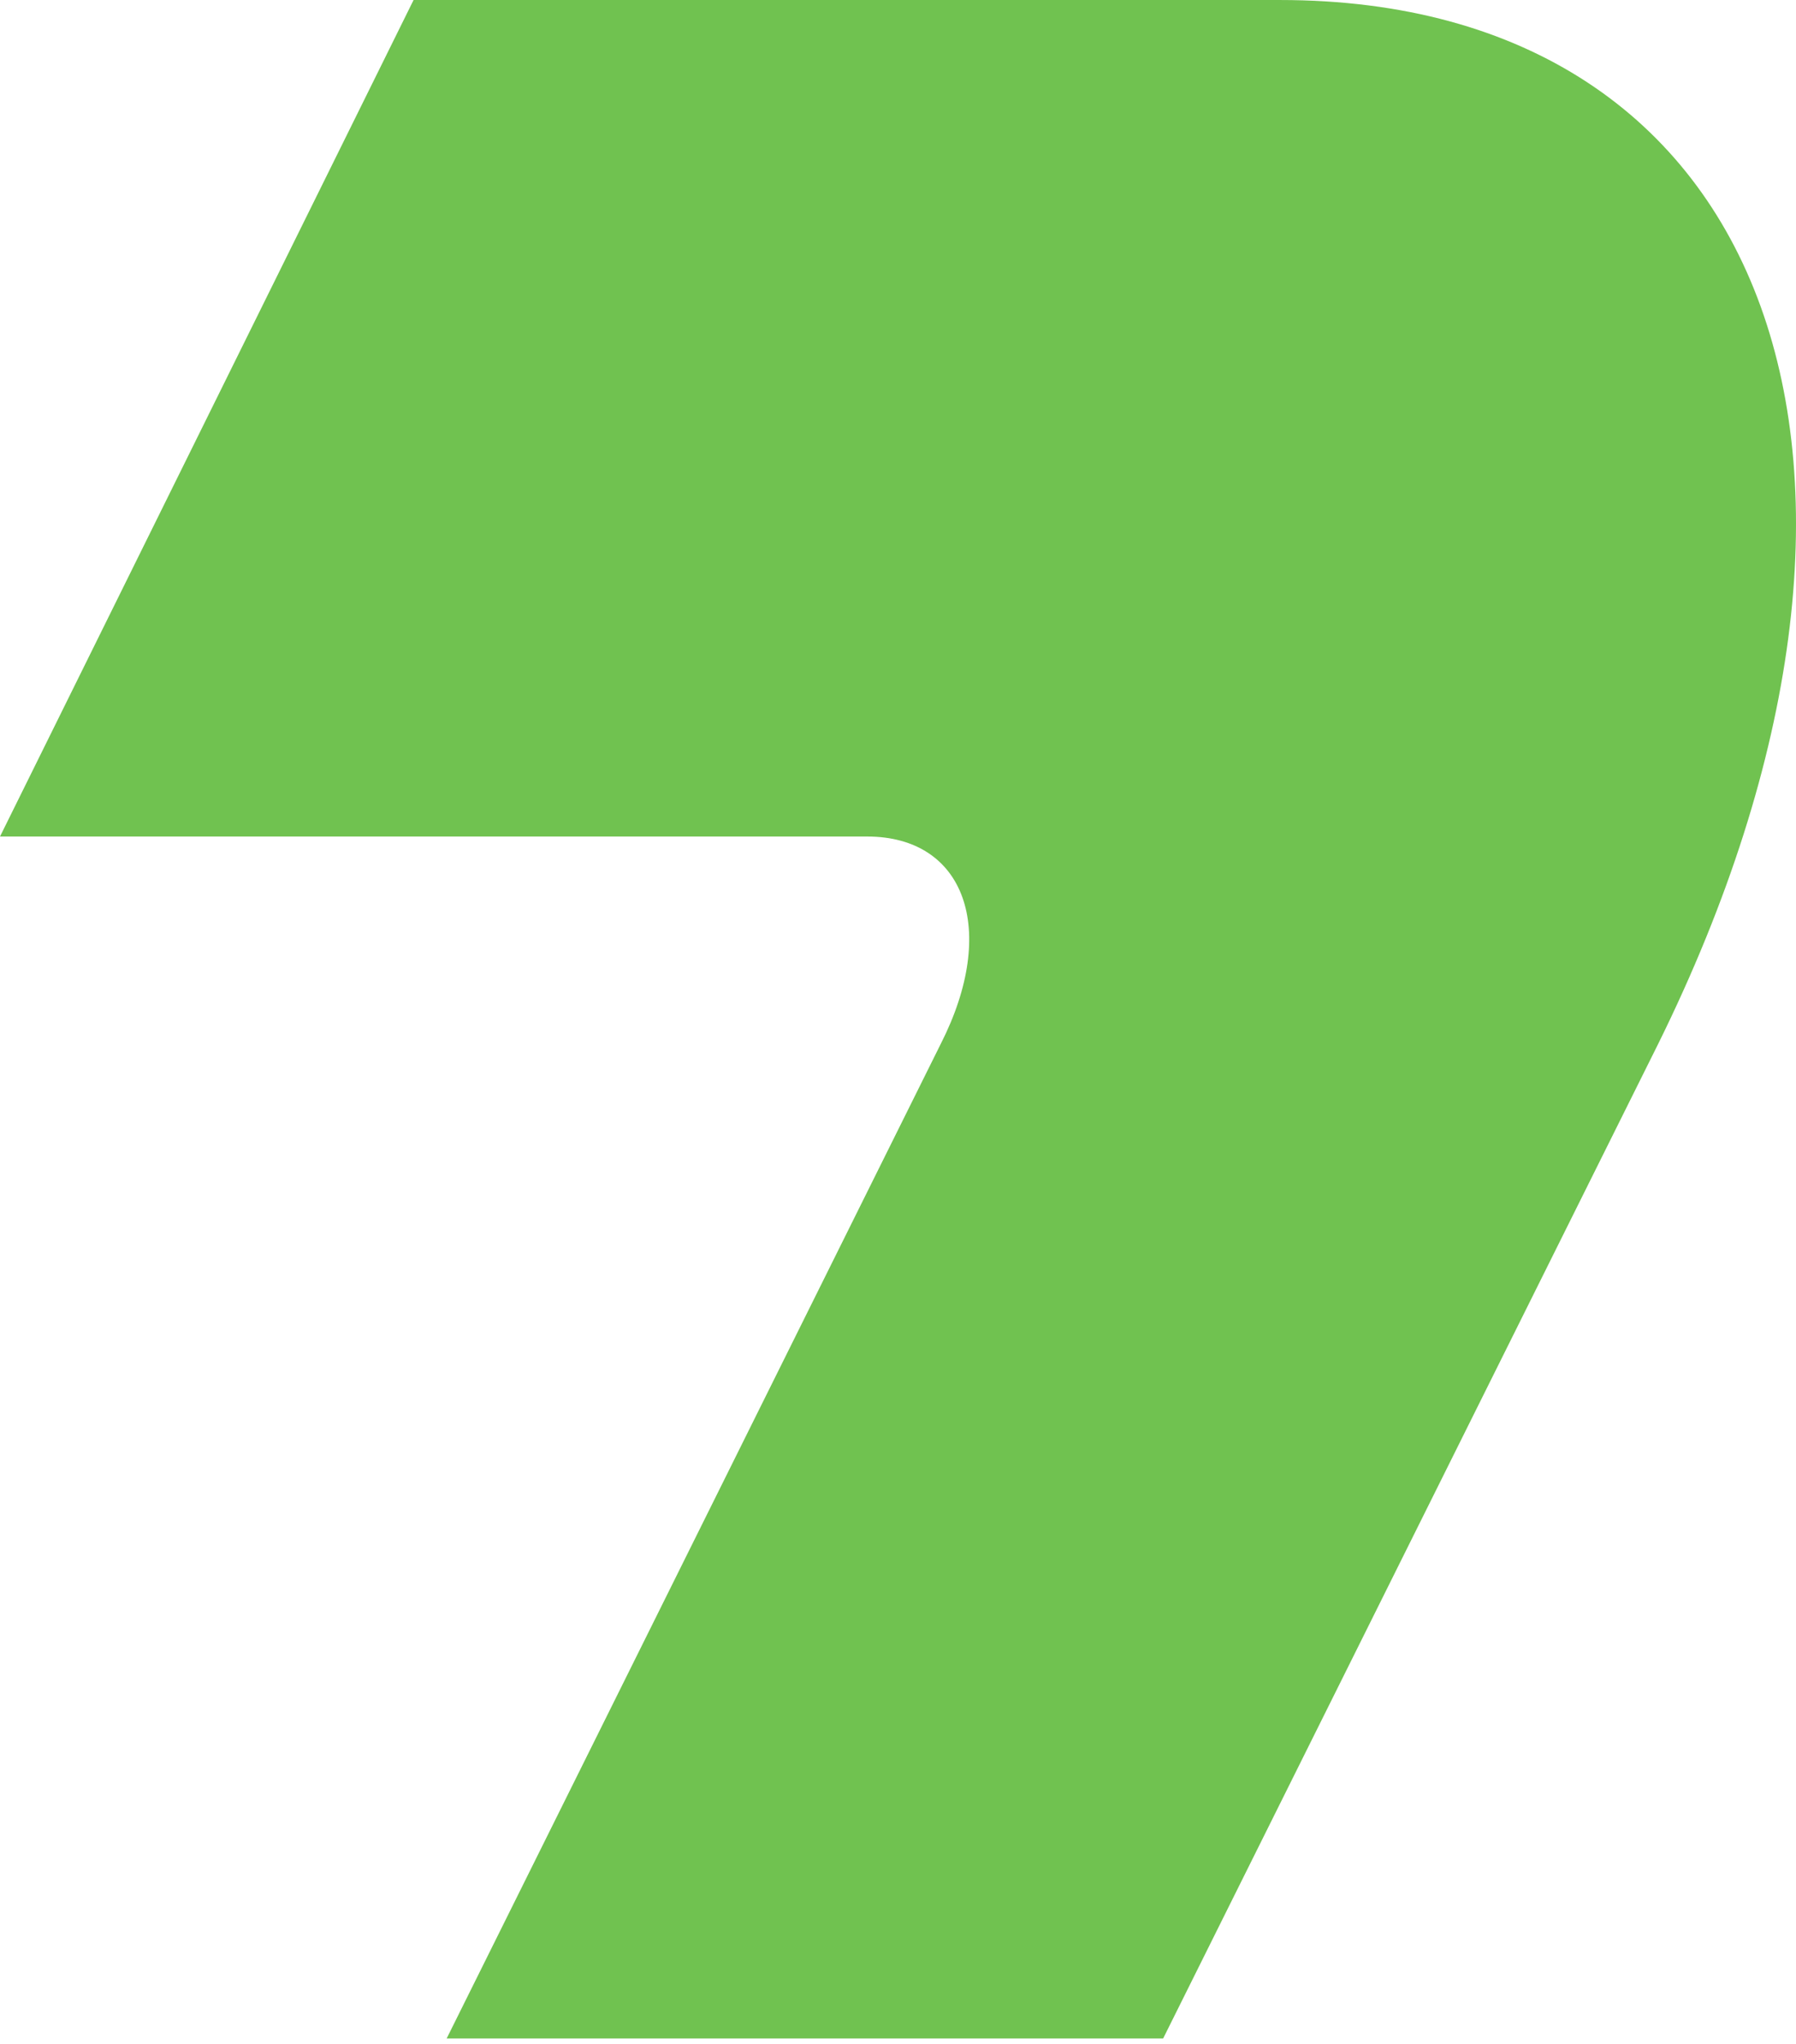 <svg width="298" height="339" viewBox="0 0 298 339" fill="none" xmlns="http://www.w3.org/2000/svg">
<path d="M143.89 138.742C160.115 138.742 165.727 154.197 156.089 173.142L74.111 338.092H192.992L275.093 173.214C322.304 77.705 294.185 0.002 212.389 0.002H68.621L0 138.742H143.89Z" fill="#70C250"/>
</svg>
